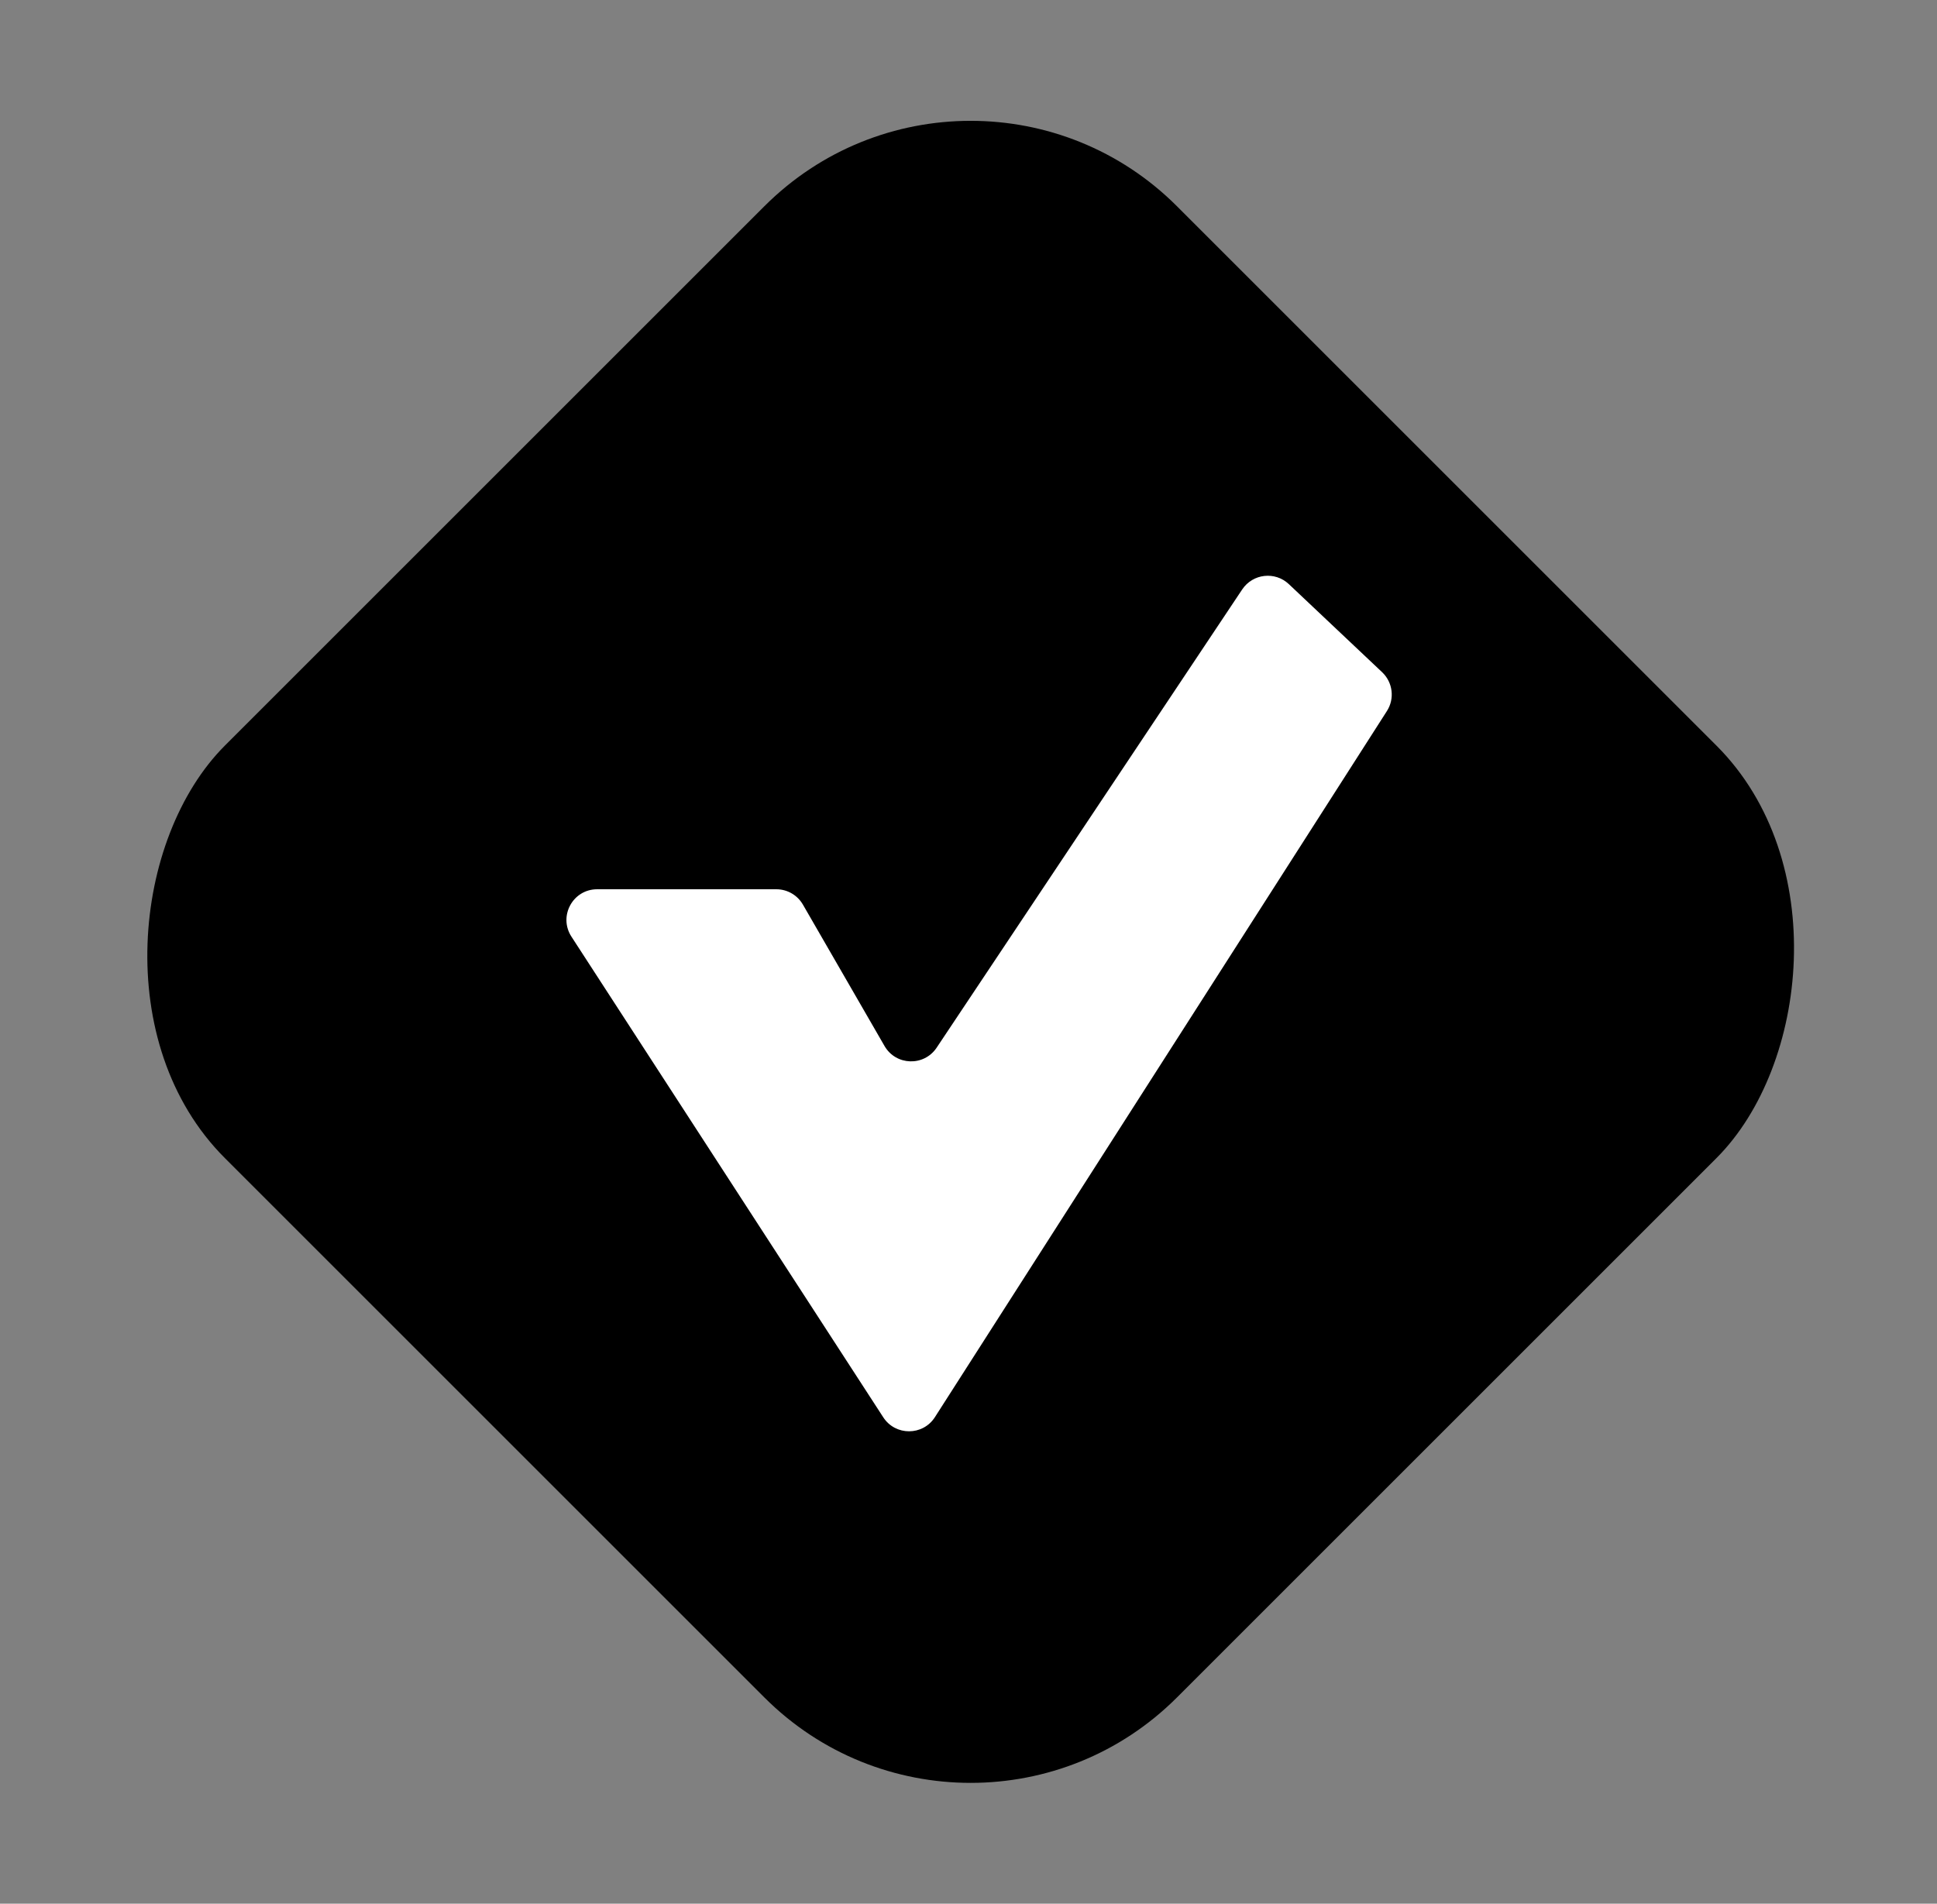 <svg width="59" height="58" viewBox="0 0 59 58" fill="none" xmlns="http://www.w3.org/2000/svg">
<rect x="0" y="0" width="59" height="58" fill="#808080" stroke="none"/>
<g clip-path="url(#clip0_3251_7985)">
<rect x="29.566" width="41.012" height="41.012" rx="8.887" transform="rotate(45 29.566 0)" fill="black"/>
<path d="M23.647 27.093H18.189C17.447 27.093 17.002 27.915 17.406 28.537L26.904 43.181C27.274 43.751 28.11 43.749 28.477 43.176L42.244 21.664C42.487 21.286 42.425 20.789 42.099 20.48L39.258 17.797C38.837 17.399 38.159 17.476 37.837 17.958L28.53 31.919C28.145 32.497 27.288 32.469 26.942 31.868L24.456 27.56C24.289 27.271 23.981 27.093 23.647 27.093Z" fill="white"/>
</g>
<defs>
<clipPath id="clip0_3251_7985">
<rect width="57.999" height="57.999" fill="white" transform="translate(0.566)"/>
</clipPath>
</defs>
</svg>
